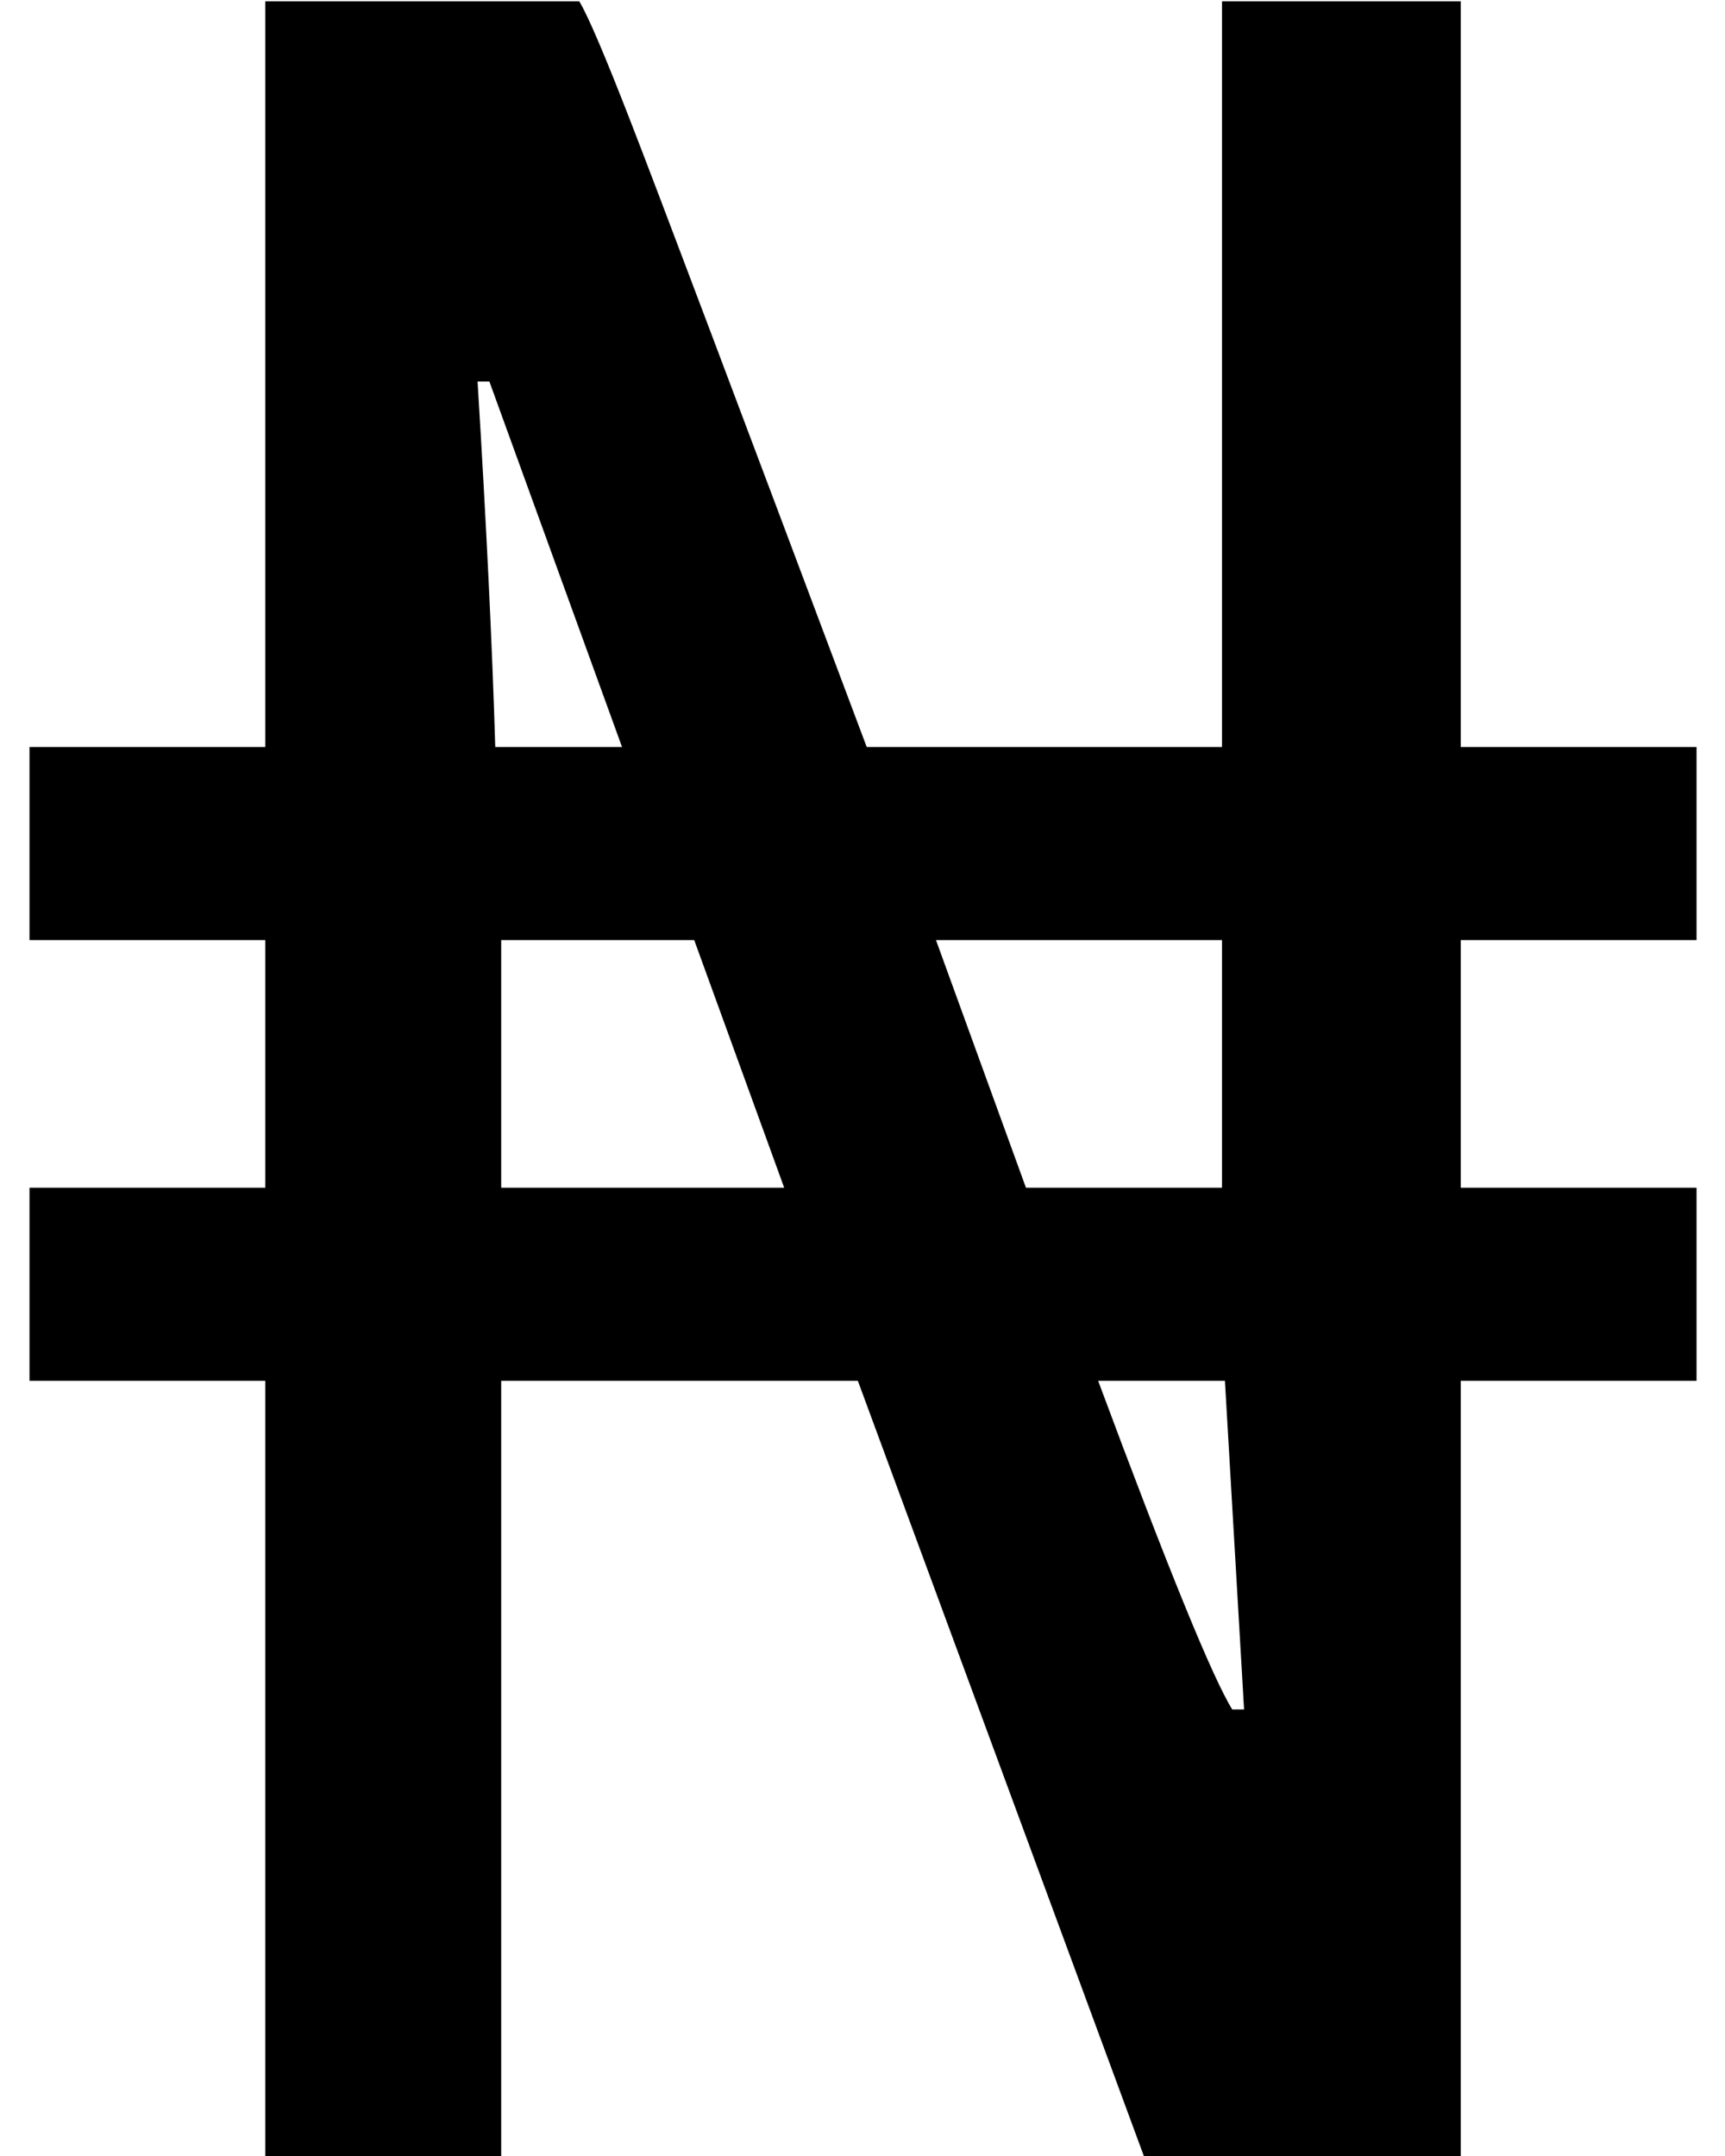 <svg width="20" height="25" viewBox="0 0 20 25" fill="none" xmlns="http://www.w3.org/2000/svg">
<path d="M3.076 13.772V10.901H0.342V8.662H3.076V0.015H6.716C6.819 0.186 7.018 0.653 7.314 1.416C7.611 2.179 8.522 4.595 10.049 8.662H14.168V0.015H16.936V8.662H19.67V10.901H16.936V13.772H19.67V16.011H16.936V25H13.262L9.946 16.011H5.811V25H3.076V16.011H0.342V13.772H3.076ZM14.168 10.901H10.852L11.895 13.772H14.168V10.901ZM5.811 13.772H9.092L8.049 10.901H5.811V13.772ZM5.537 4.424C5.64 6.099 5.708 7.511 5.742 8.662H7.212L5.674 4.424H5.537ZM14.424 19.822L14.202 16.011H12.732C13.541 18.187 14.059 19.457 14.287 19.822H14.424Z" fill="black"/>
</svg>
